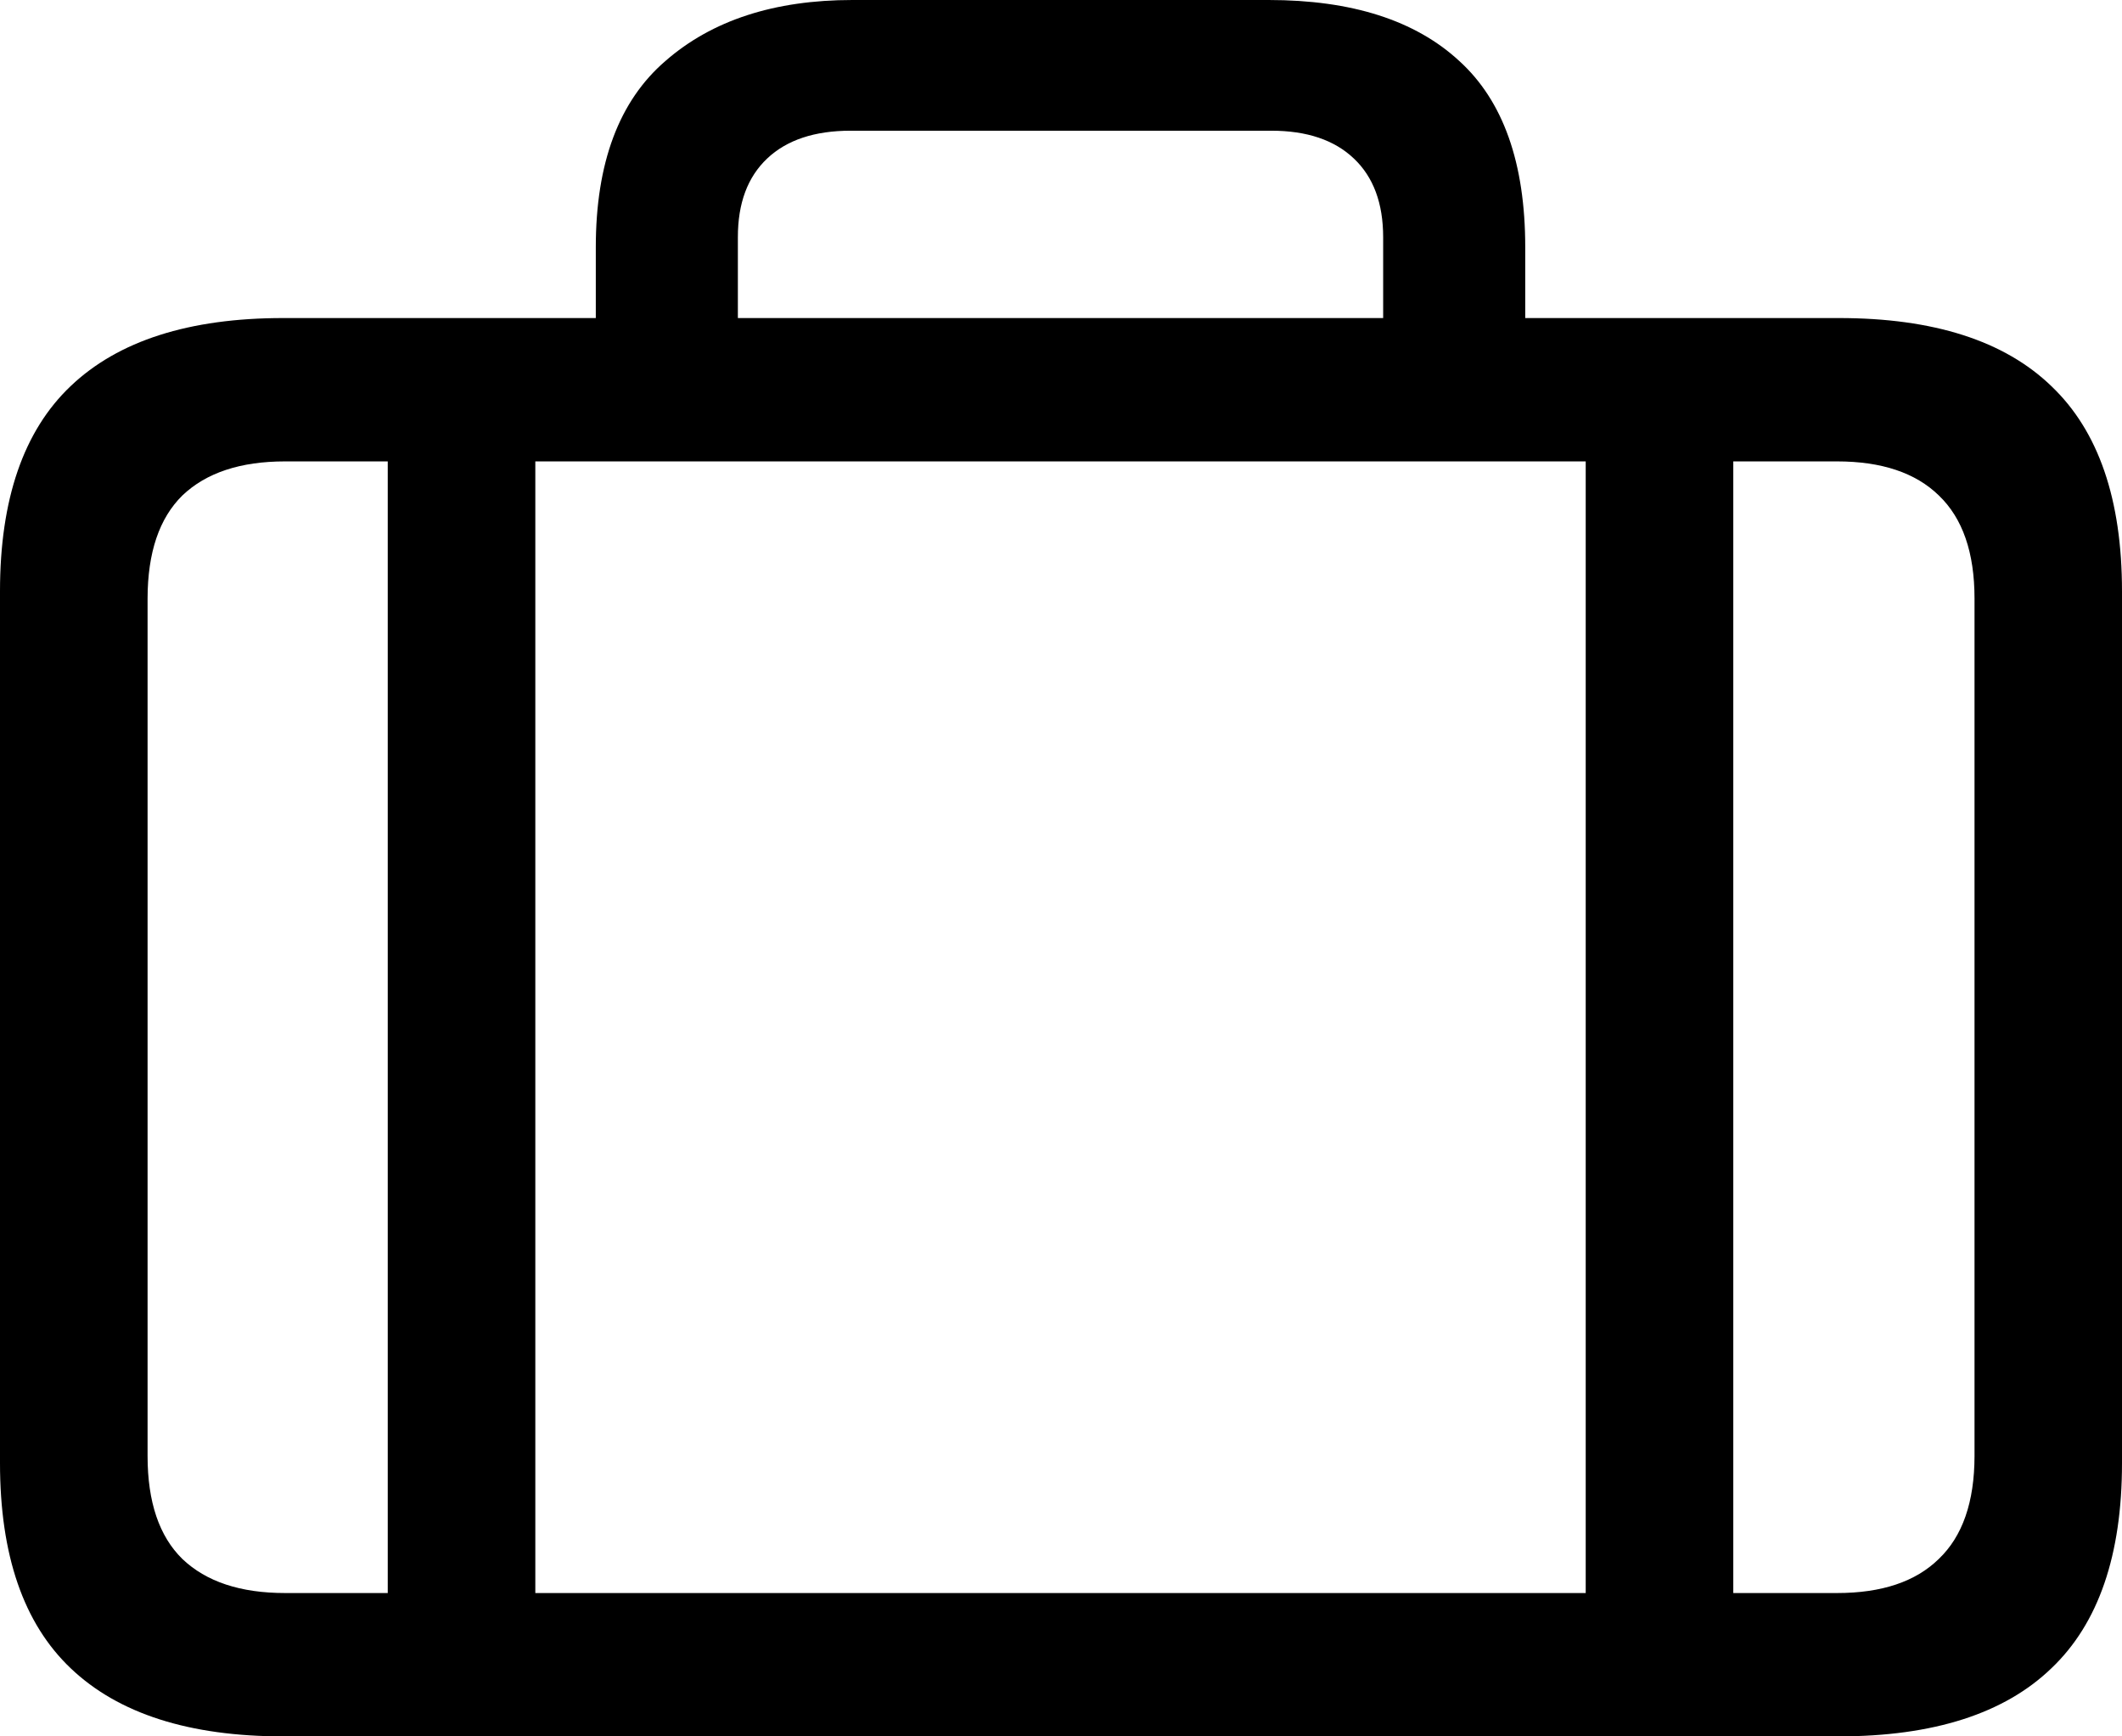 <svg width="22" height="18" viewBox="0 0 22 18" fill="none" xmlns="http://www.w3.org/2000/svg"><path d="M4.02 3.9h1.53v13.171H4.02zm12.42 0h1.53v13.171h-1.53zM2.938 18q-1.464 0-2.205-.706Q0 16.598 0 15.167V6.13q0-1.431.732-2.127.741-.706 2.205-.706h16.127q1.473 0 2.204.706Q22 4.7 22 6.13v9.037q0 1.431-.732 2.127-.732.705-2.204.706zm.019-1.486h16.089q.694 0 1.054-.353.37-.352.371-1.068V6.204q0-.714-.37-1.068-.362-.353-1.056-.353H2.956q-.695 0-1.065.353-.36.354-.361 1.068v8.889q0 .715.361 1.068.37.353 1.065.353M6.177 4.105V2.563q0-1.31.722-1.931Q7.622 0 8.838 0h4.315q1.292 0 1.976.632.684.621.684 1.931v1.524H14.34V2.46q0-.53-.304-.817-.303-.288-.855-.288H8.819q-.56 0-.865.288t-.304.817v1.644z" fill="#000"/></svg>